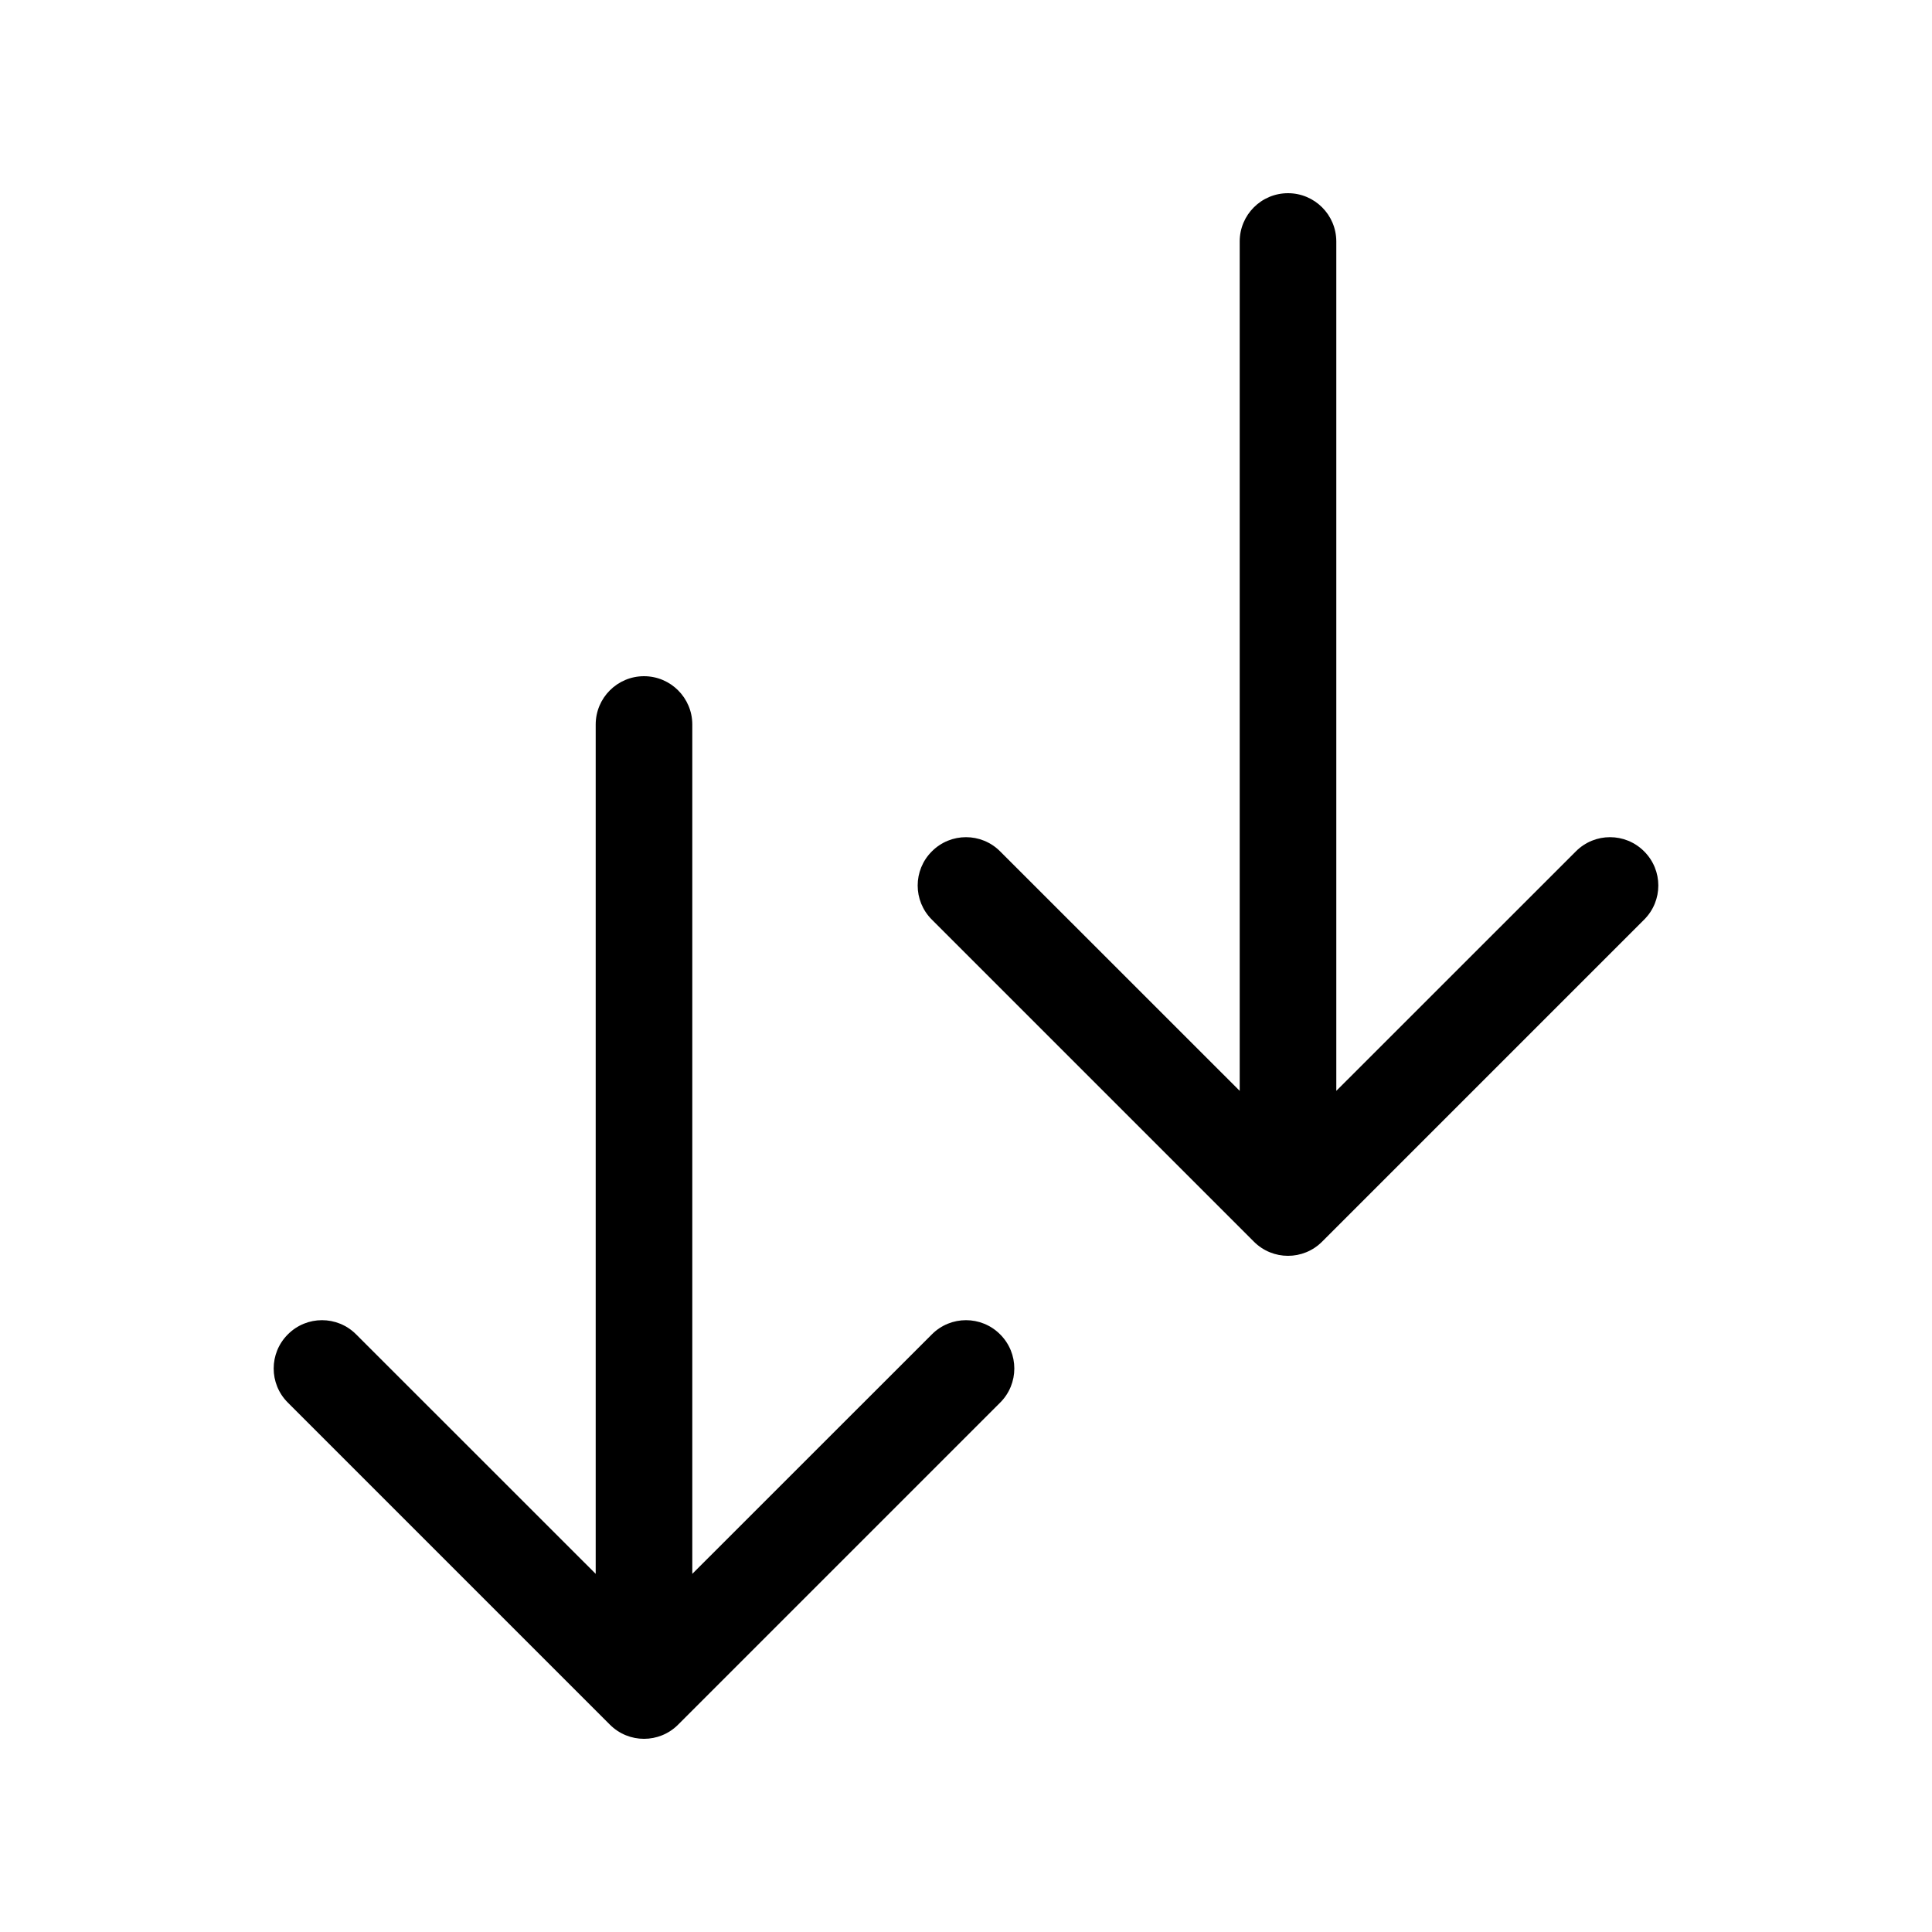 <svg width="24" height="24" viewBox="0 0 24 24" fill="none" xmlns="http://www.w3.org/2000/svg" data-karrot-ui-icon="true">
  <path d="M16.6 3C16.6 2.669 16.331 2.4 16 2.4C15.668 2.4 15.4 2.669 15.4 3V13.551L12.424 10.576C12.19 10.341 11.81 10.341 11.576 10.576C11.341 10.81 11.341 11.19 11.576 11.424L15.576 15.424C15.81 15.659 16.19 15.659 16.424 15.424L20.424 11.424C20.659 11.19 20.659 10.81 20.424 10.576C20.19 10.341 19.81 10.341 19.576 10.576L16.6 13.551V3Z" fill="currentColor"/>
  <path d="M8.6 9C8.6 8.669 8.331 8.4 8 8.4C7.669 8.4 7.4 8.669 7.4 9V19.551L4.424 16.576C4.19 16.341 3.81 16.341 3.576 16.576C3.341 16.81 3.341 17.19 3.576 17.424L7.576 21.424C7.81 21.659 8.19 21.659 8.424 21.424L12.424 17.424C12.659 17.19 12.659 16.81 12.424 16.576C12.19 16.341 11.81 16.341 11.576 16.576L8.6 19.551V9Z" fill="currentColor"/>
</svg>
